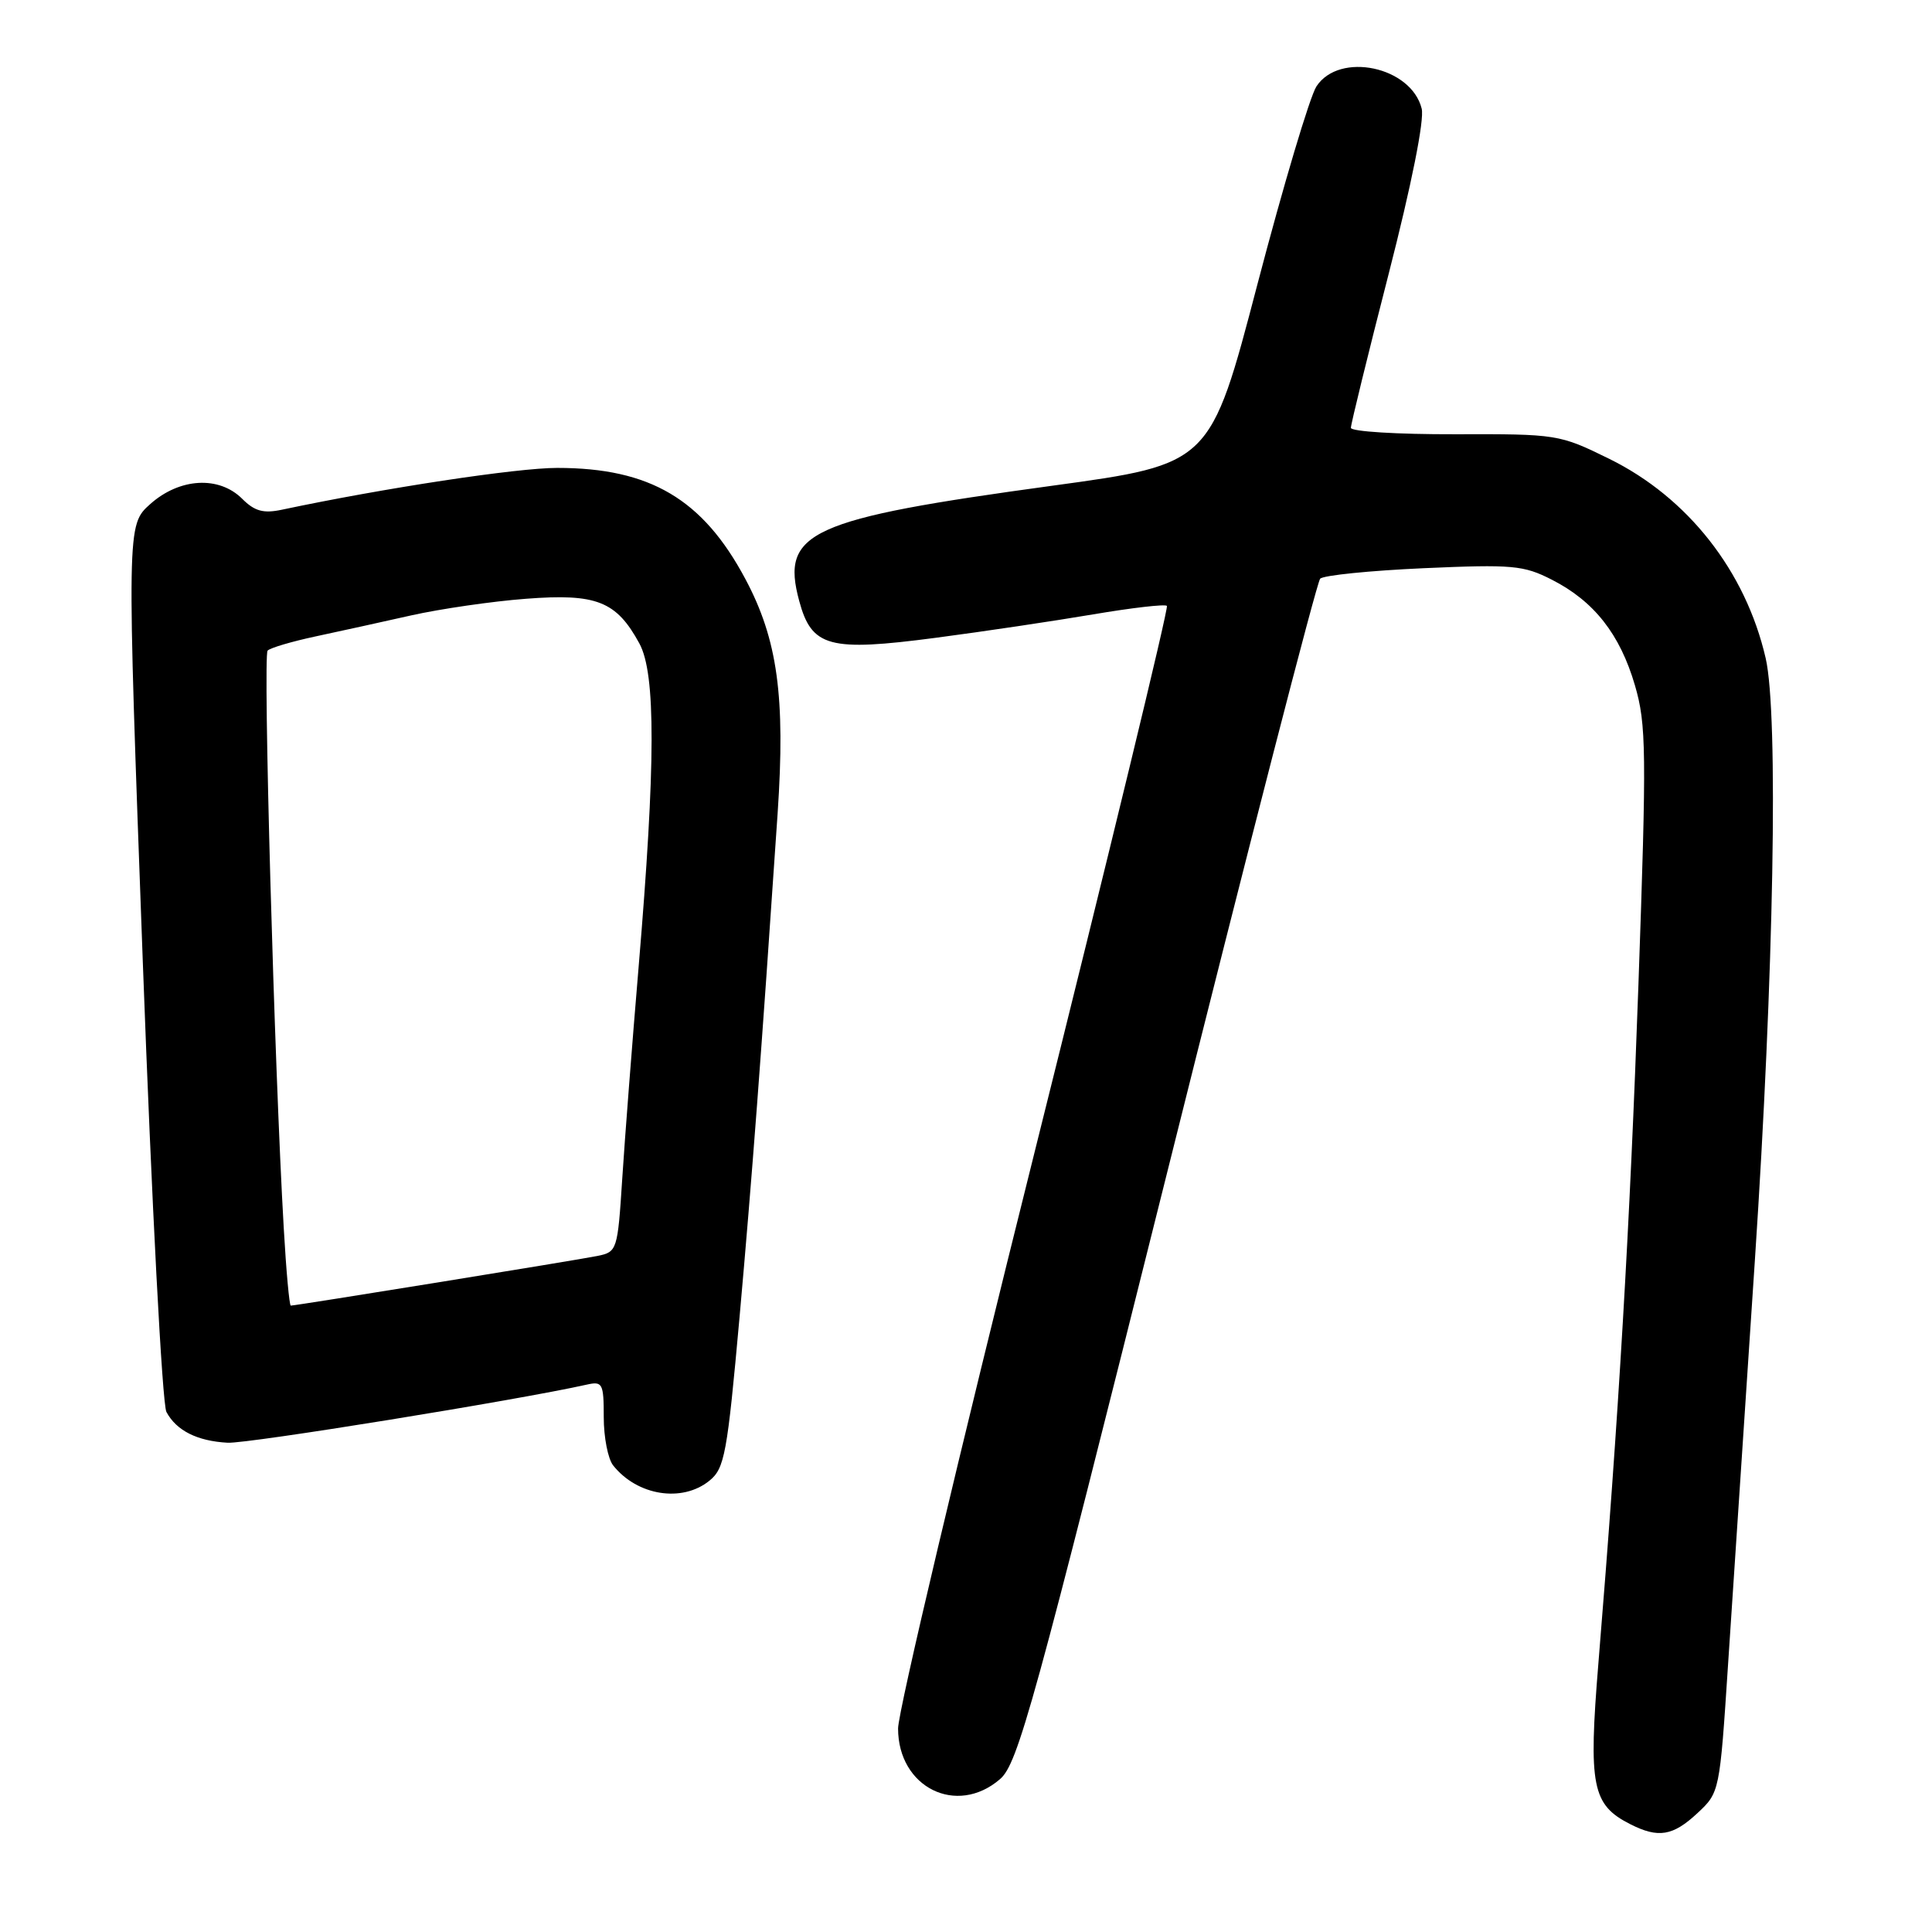 <?xml version="1.0" encoding="UTF-8" standalone="no"?>
<!DOCTYPE svg PUBLIC "-//W3C//DTD SVG 1.1//EN" "http://www.w3.org/Graphics/SVG/1.1/DTD/svg11.dtd" >
<svg xmlns="http://www.w3.org/2000/svg" xmlns:xlink="http://www.w3.org/1999/xlink" version="1.1" viewBox="0 0 256 256">
 <g >
 <path fill="currentColor"
d=" M 224.92 240.25 C 227.86 237.51 227.87 237.44 228.98 220.50 C 229.60 211.15 231.19 187.07 232.53 167.00 C 235.05 129.12 235.67 94.63 233.96 87.21 C 231.30 75.67 223.64 65.91 213.20 60.78 C 206.62 57.55 206.33 57.50 192.76 57.54 C 185.19 57.56 179.00 57.18 179.00 56.69 C 179.00 56.19 181.25 47.02 184.00 36.31 C 187.03 24.50 188.76 15.87 188.38 14.39 C 186.99 8.82 177.48 6.81 174.44 11.44 C 173.56 12.79 170.04 24.60 166.61 37.69 C 160.38 61.50 160.38 61.50 139.44 64.36 C 107.20 68.76 103.42 70.48 105.90 79.63 C 107.55 85.75 109.86 86.37 124.00 84.51 C 130.32 83.68 139.70 82.28 144.83 81.41 C 149.96 80.54 154.37 80.03 154.62 80.28 C 154.87 80.53 146.95 113.19 137.04 152.86 C 127.12 192.52 119.00 226.80 119.00 229.03 C 119.00 236.84 126.75 240.70 132.50 235.75 C 134.88 233.71 136.93 226.26 154.62 155.50 C 165.34 112.60 174.48 77.13 174.93 76.68 C 175.37 76.23 181.54 75.61 188.63 75.29 C 200.41 74.77 201.89 74.90 205.64 76.82 C 211.23 79.67 214.66 84.04 216.64 90.82 C 218.15 95.99 218.19 99.55 217.10 130.50 C 215.95 162.87 214.50 187.41 211.80 220.34 C 210.46 236.68 210.95 239.15 216.03 241.72 C 219.74 243.60 221.67 243.28 224.92 240.25 Z  M 93.99 196.21 C 96.02 194.57 96.36 192.70 98.00 174.46 C 99.65 155.99 100.83 140.41 103.04 107.77 C 104.08 92.31 103.04 84.73 98.76 76.71 C 93.12 66.13 86.13 62.00 73.83 62.00 C 68.49 62.00 50.95 64.66 37.35 67.54 C 34.91 68.06 33.74 67.74 32.10 66.10 C 29.02 63.02 23.80 63.32 19.91 66.79 C 16.79 69.58 16.79 69.58 18.92 127.40 C 20.10 159.41 21.50 186.06 22.05 187.09 C 23.38 189.57 26.13 190.95 30.17 191.17 C 32.85 191.31 68.62 185.52 77.75 183.47 C 79.84 183.00 80.00 183.30 80.00 187.79 C 80.00 190.45 80.56 193.32 81.25 194.18 C 84.44 198.19 90.38 199.13 93.99 196.21 Z  M 37.60 162.75 C 36.35 141.32 34.83 86.83 35.46 86.21 C 35.82 85.84 38.68 85.00 41.81 84.33 C 44.94 83.66 50.65 82.41 54.50 81.54 C 58.35 80.68 65.19 79.68 69.70 79.34 C 79.05 78.62 81.67 79.66 84.72 85.26 C 86.91 89.27 86.88 101.24 84.62 128.13 C 83.77 138.23 82.79 150.86 82.45 156.19 C 81.84 165.68 81.77 165.89 79.16 166.42 C 76.59 166.95 39.20 173.00 38.53 173.00 C 38.34 173.00 37.92 168.39 37.60 162.75 Z "/>
</g>
</svg>